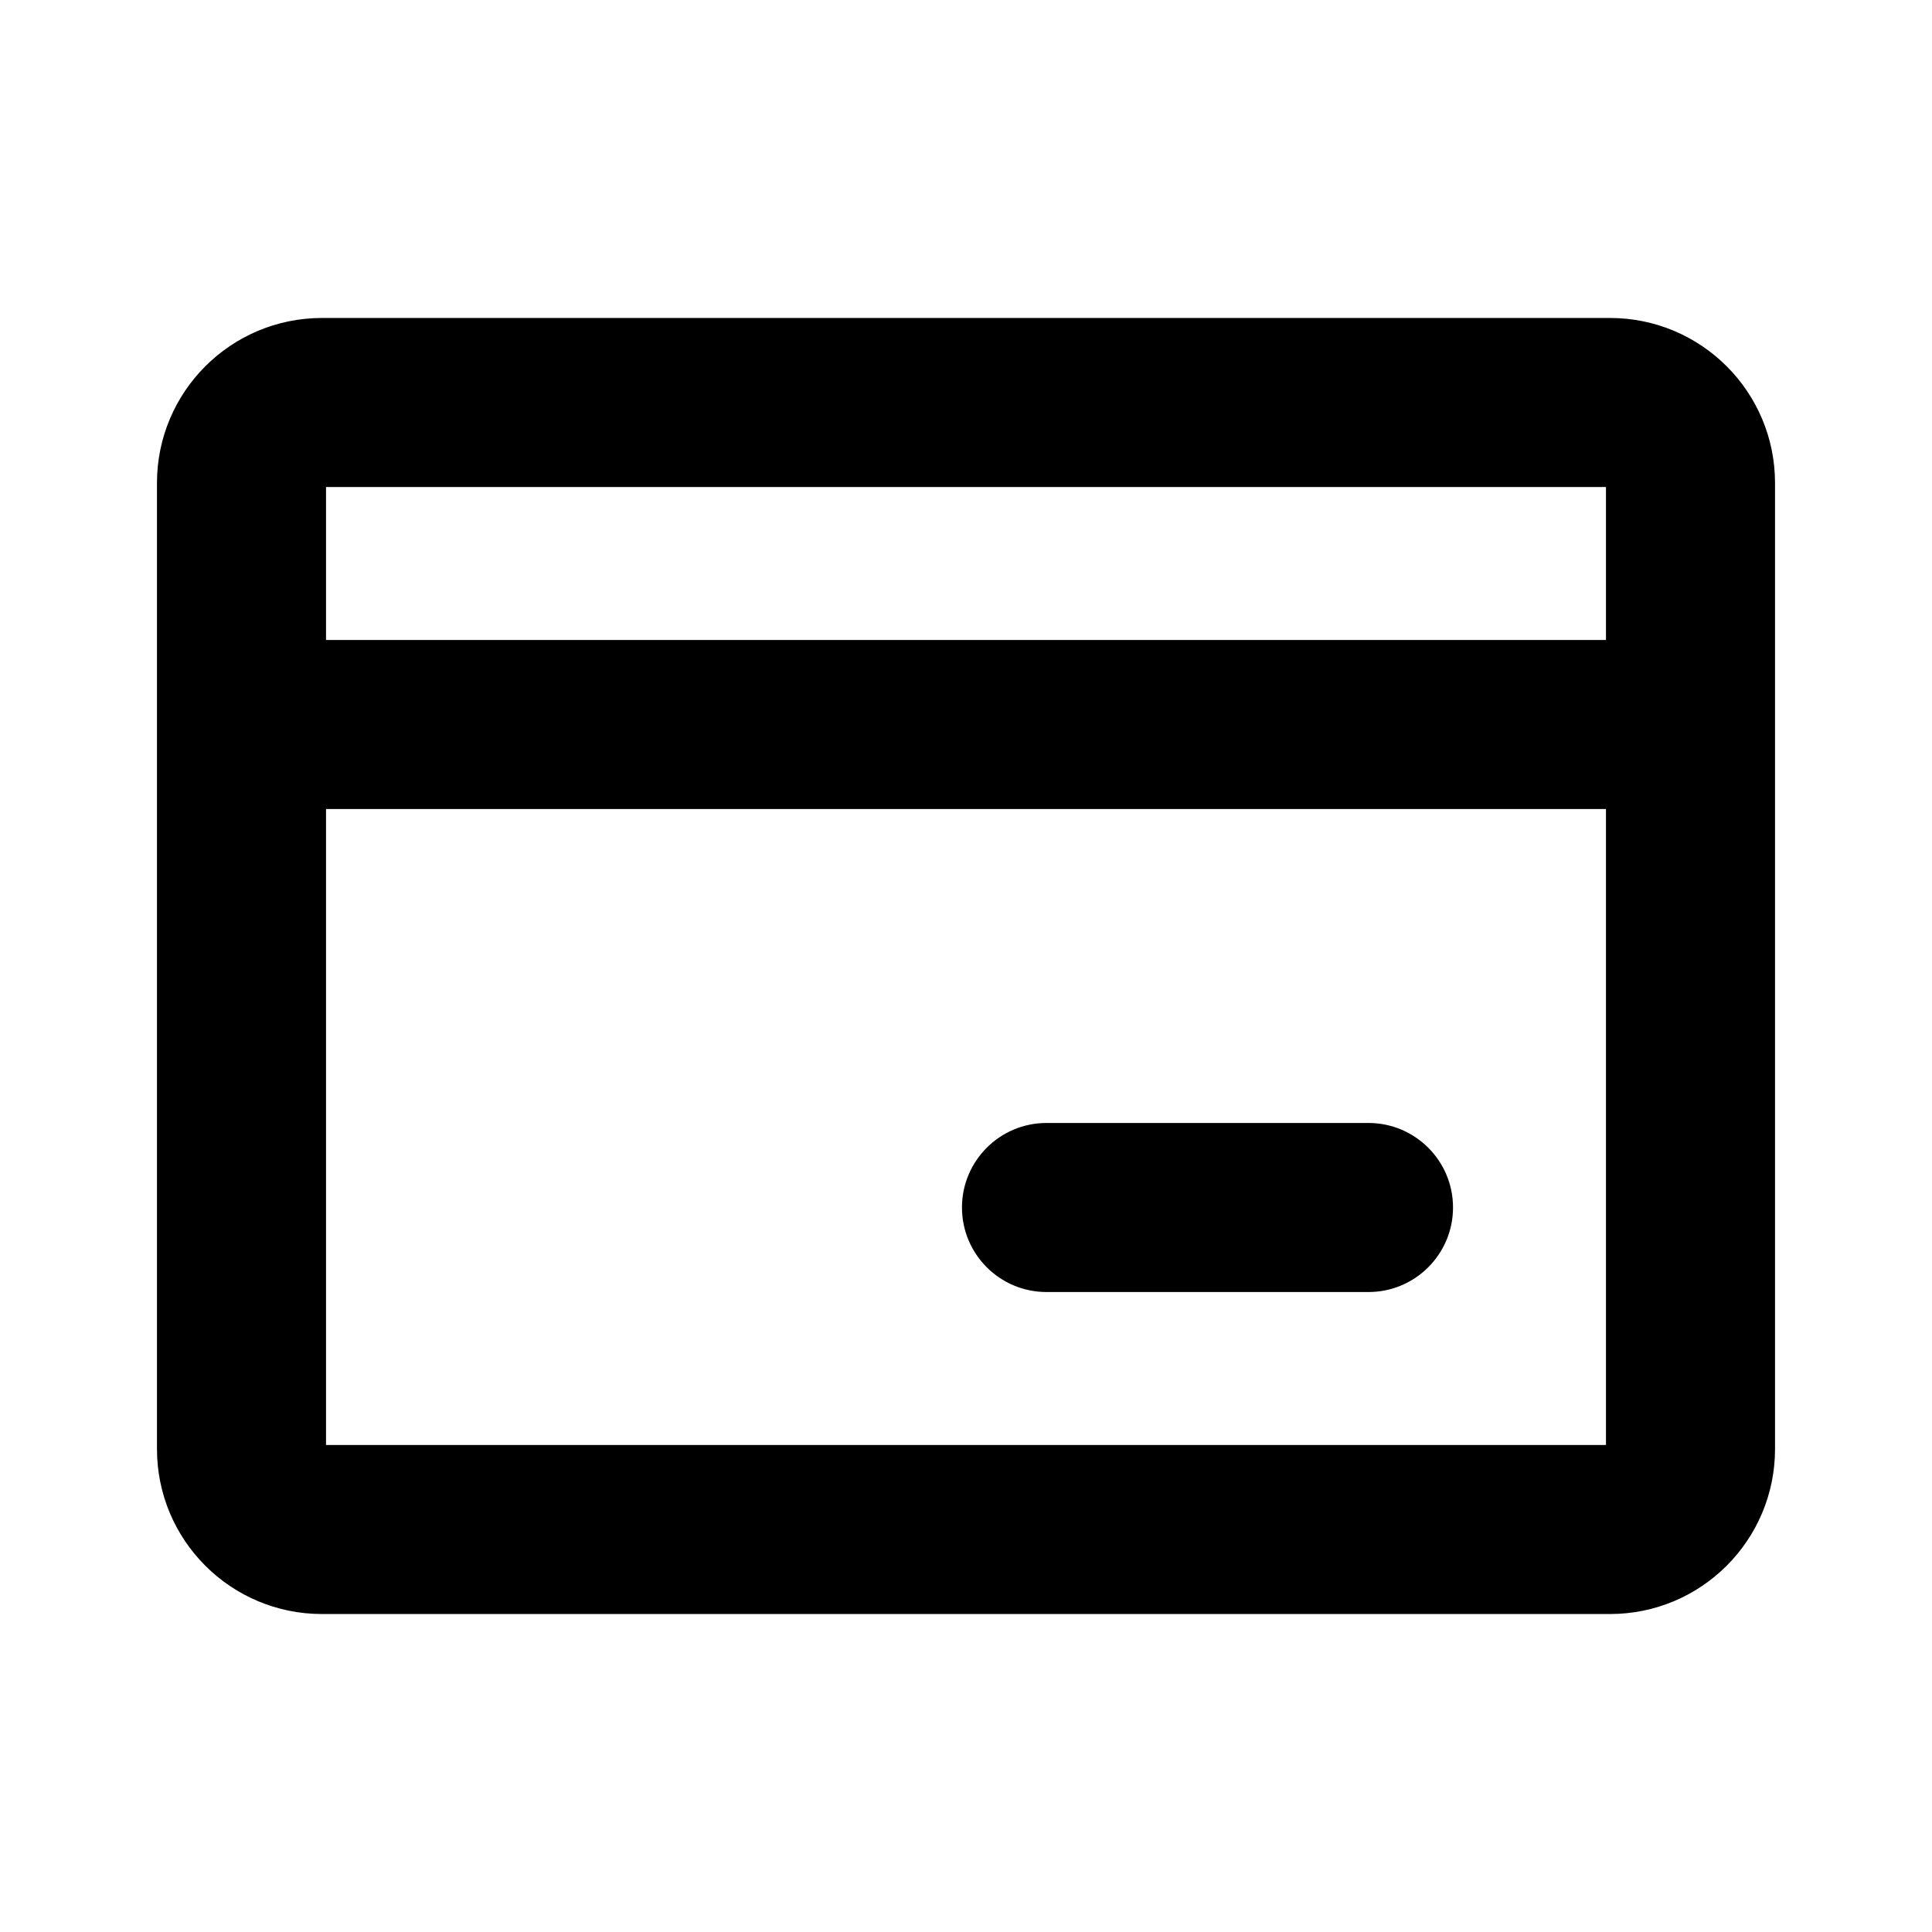 <svg class="w-8 h-8 mt-4" fill="none" stroke="currentColor" stroke-width="0.1" viewBox="0 0 24 24" xmlns="http://www.w3.org/2000/svg" aria-hidden="true">
              <path d="M13 14C12.448 14 12 14.448 12 15C12 15.552 12.448 16 13 16H17C17.552 16 18 15.552 18 15C18 14.448 17.552 14 17 14H13Z" fill="currentColor"></path>
              <path fill-rule="evenodd" clip-rule="evenodd" d="M2 6V18C2 19.105 2.895 20 4 20H20C21.105 20 22 19.105 22 18V6C22 4.895 21.105 4 20 4H4C2.895 4 2 4.895 2 6ZM20 6H4V8H20V6ZM4 18H20V10H4V18Z" fill="currentColor"></path>
            </svg>